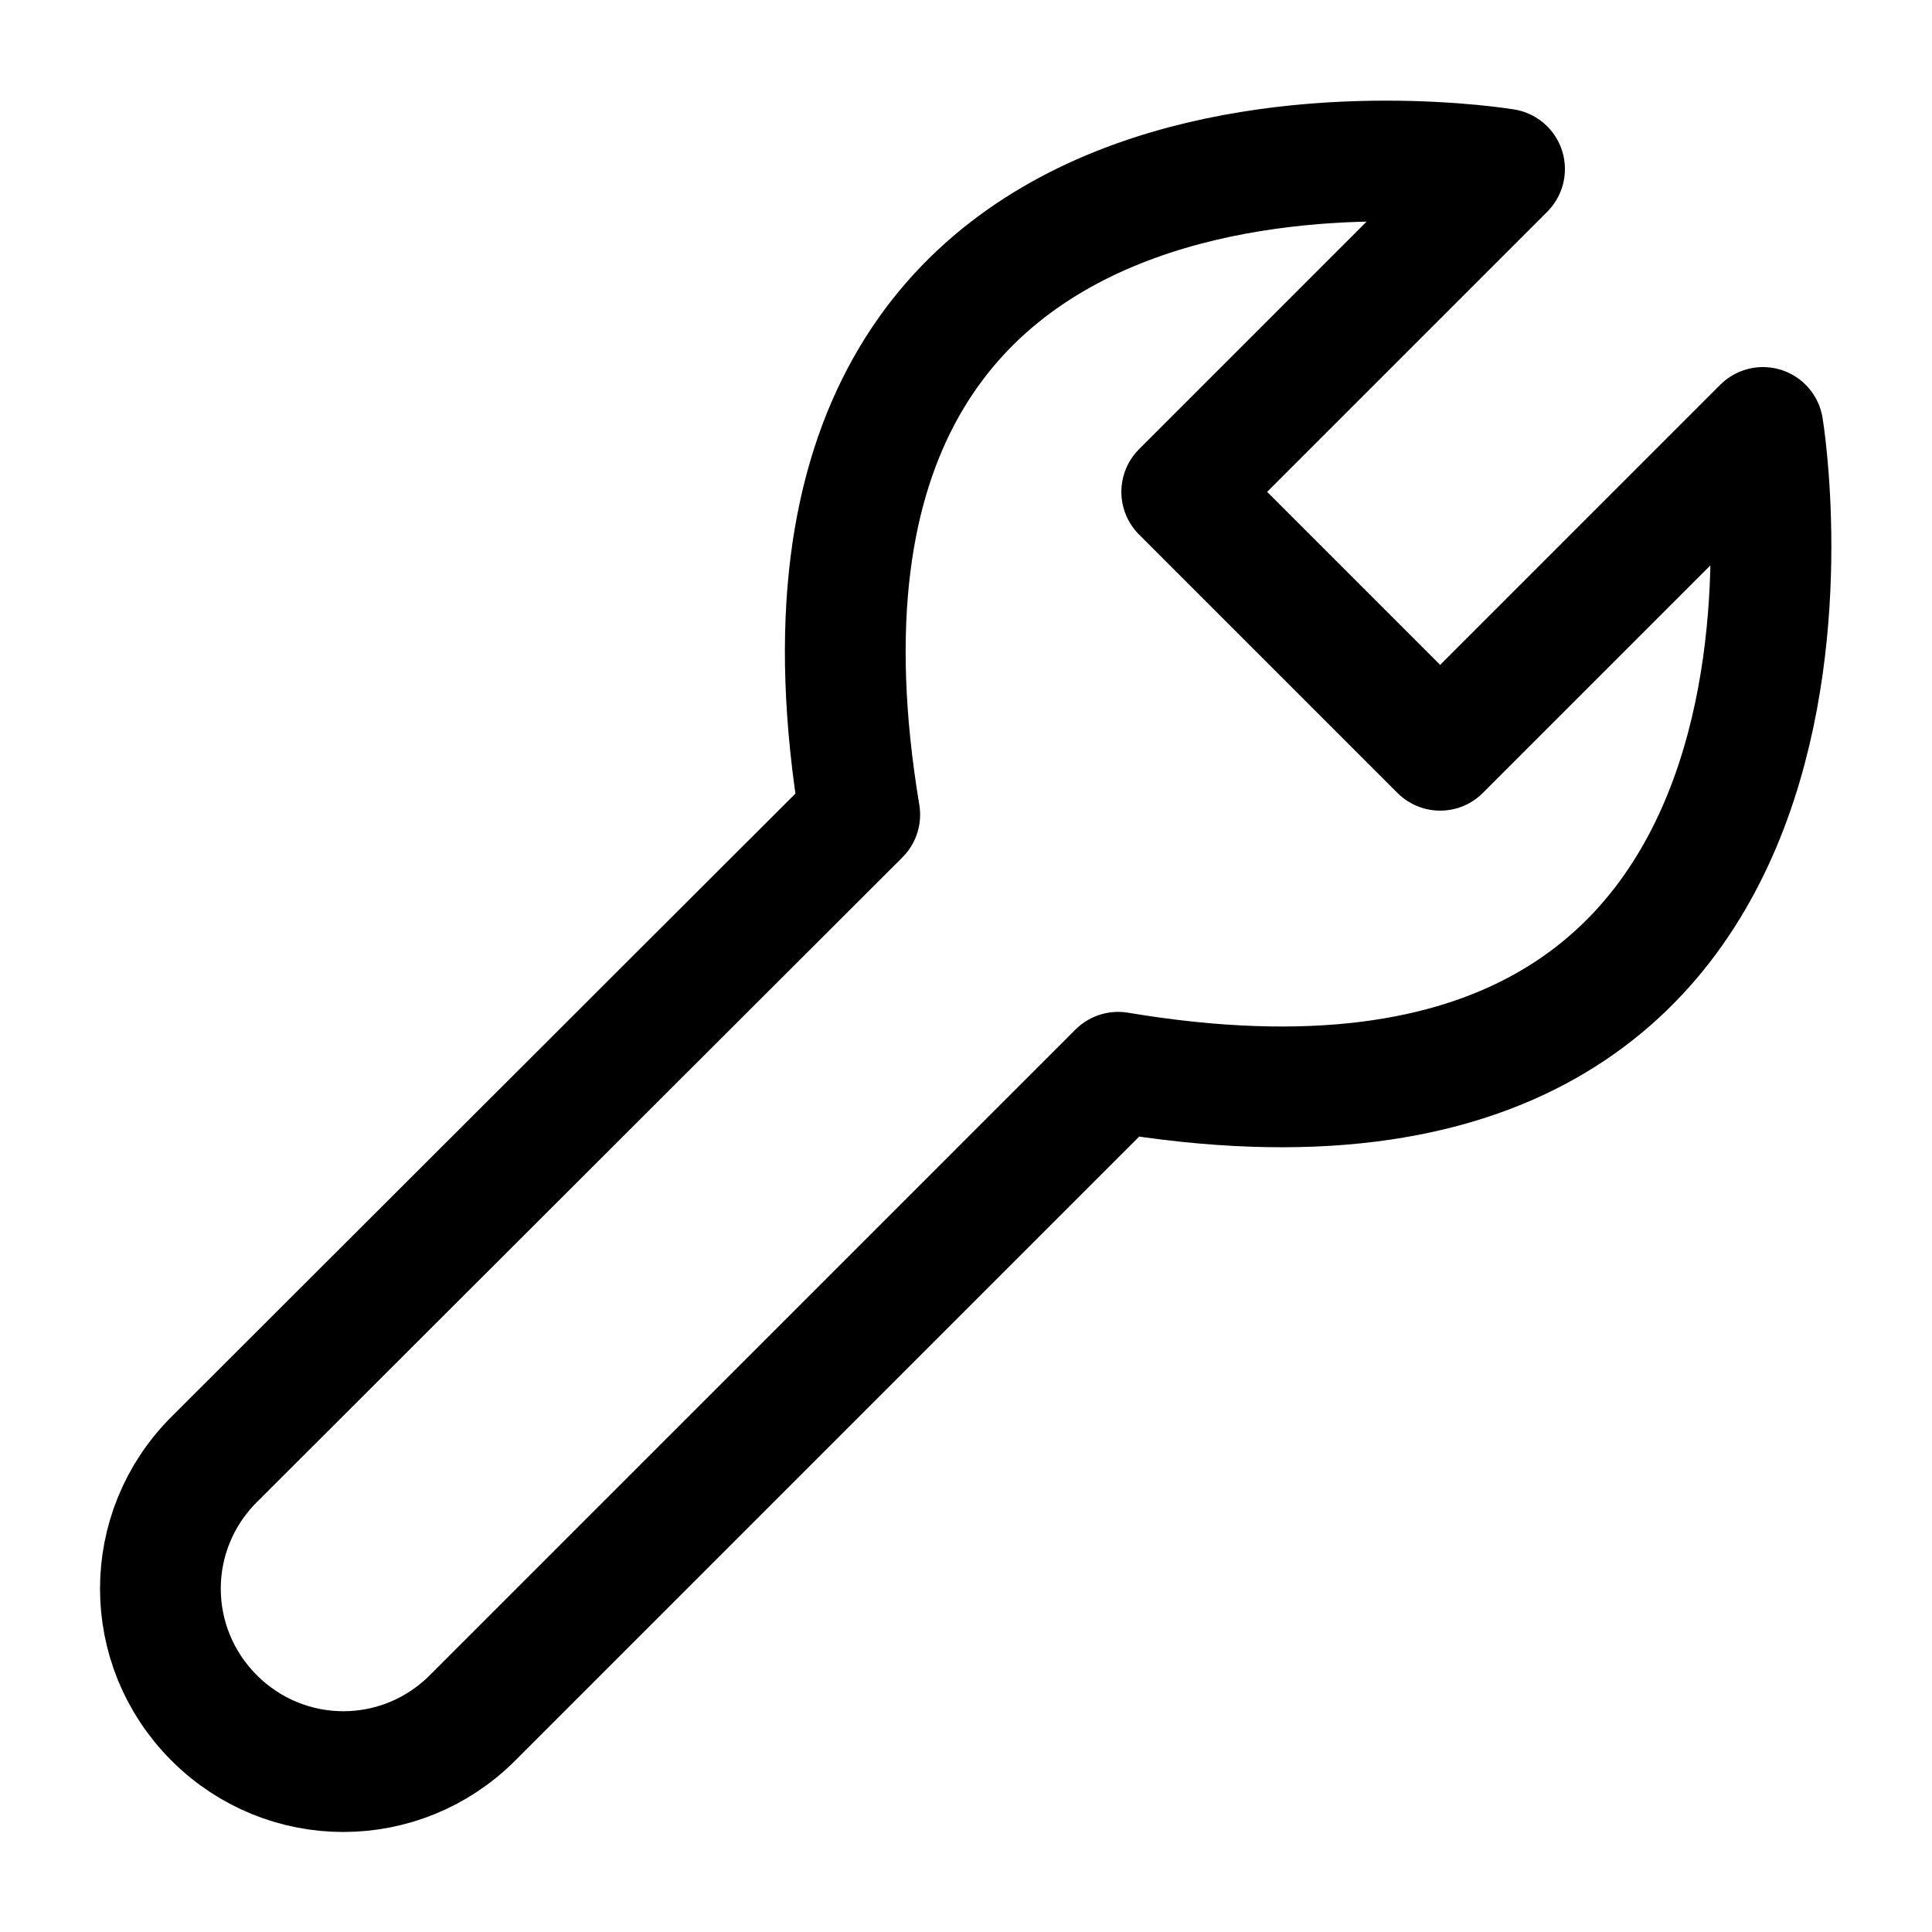 <?xml version="1.0" encoding="UTF-8"?><svg id="a" xmlns="http://www.w3.org/2000/svg" viewBox="0 0 24 24"><defs><style>.b{fill:none;stroke:#000;stroke-linecap:round;stroke-linejoin:round;stroke-width:1.5px;}</style></defs><path class="b" d="M5.87,21.34c-.89,.89-2.32,.89-3.21,0h0c-.89-.89-.89-2.32,0-3.21L10.68,10.12C9.08,.5,18.69,2.1,18.69,2.1l-4.01,4.01,3.21,3.21,4.01-4.01s1.6,9.62-8.01,8.01L5.87,21.34Z"/></svg>